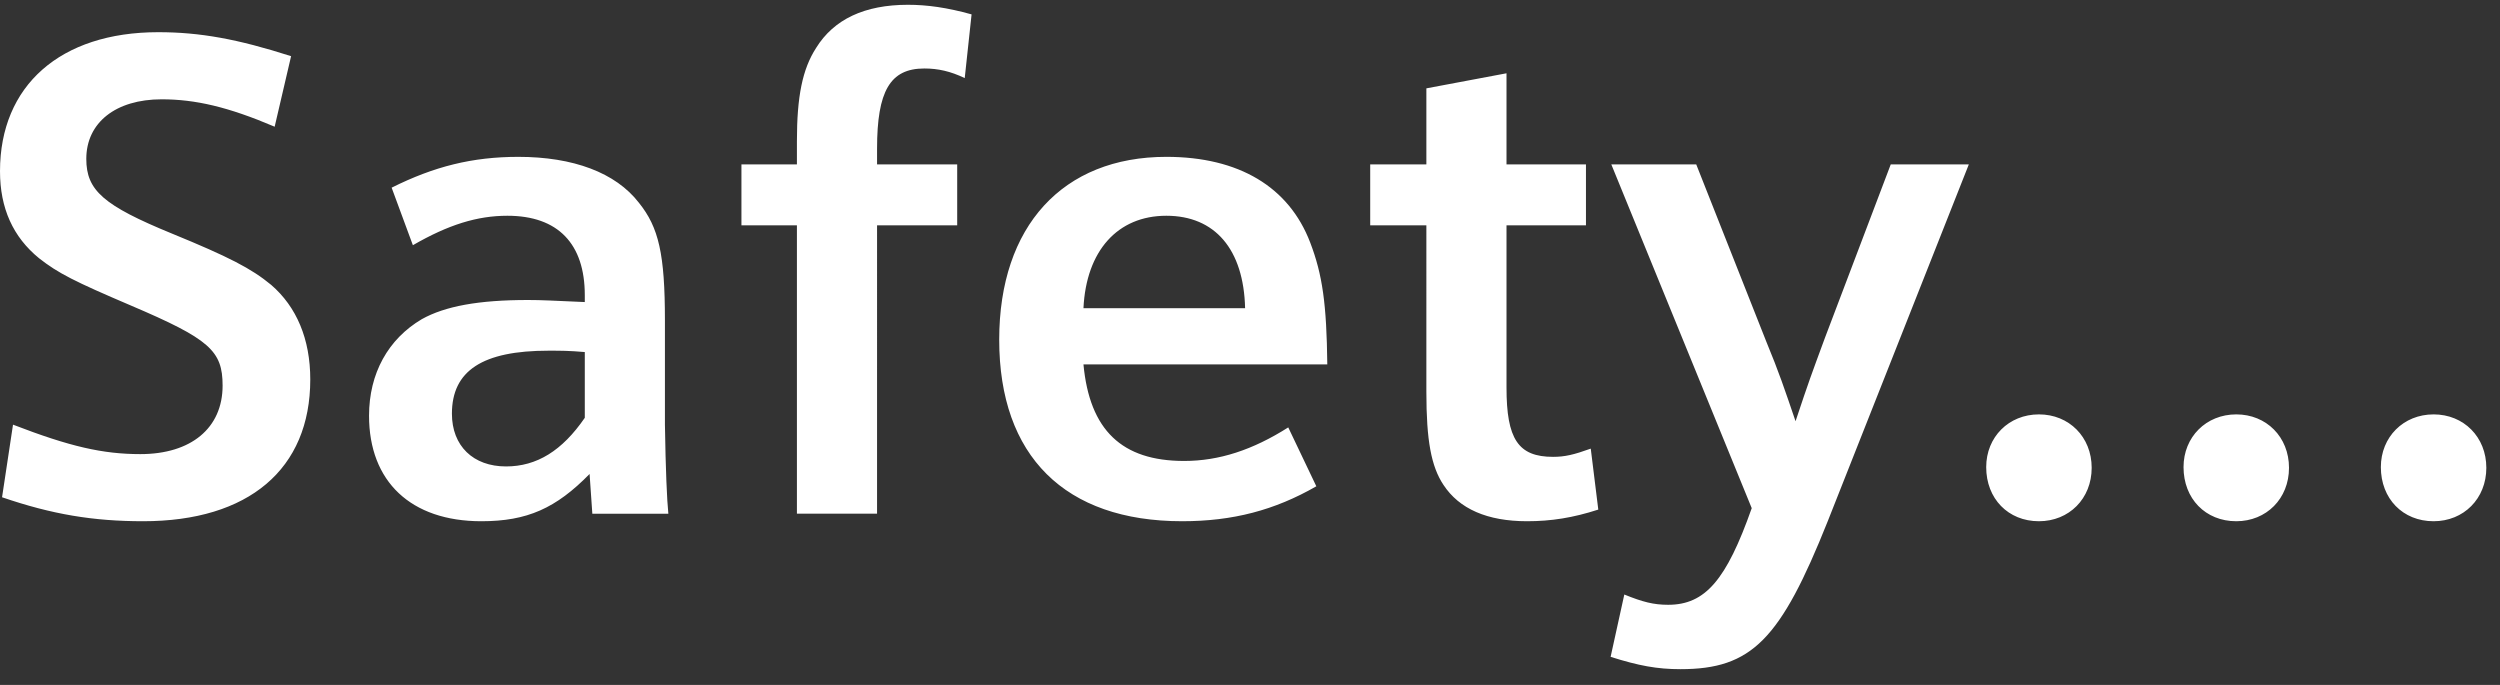 <svg width="73" height="20" viewBox="0 0 73 20" fill="none" xmlns="http://www.w3.org/2000/svg"><rect x="0" y="0" width="73" height="20" fill="#333333" stroke="none"/><path d="M.06 14.52l.32-2.12c1.66.64 2.62.86 3.72.86 1.48 0 2.4-.76 2.4-2 0-1.02-.38-1.36-2.68-2.34-1.64-.7-2.12-.94-2.68-1.38C.38 6.92 0 6.08 0 5 0 2.5 1.76.94 4.62.94c1.22 0 2.32.2 3.88.7L8.02 3.7c-1.36-.58-2.32-.8-3.3-.8-1.34 0-2.2.68-2.2 1.74 0 .92.5 1.36 2.5 2.18 1.66.68 2.32 1.02 2.9 1.5.74.64 1.14 1.58 1.14 2.76 0 2.62-1.8 4.14-4.88 4.14-1.46 0-2.66-.2-4.12-.7zm17.236.48l-.08-1.16c-.98 1-1.82 1.38-3.16 1.38-2.06 0-3.28-1.16-3.28-3.08 0-1.24.56-2.24 1.54-2.82.68-.38 1.66-.56 3.1-.56.4 0 .74.02 1.66.06v-.2c0-1.5-.78-2.32-2.26-2.32-.88 0-1.72.26-2.76.86l-.62-1.68c1.24-.62 2.36-.9 3.7-.9 1.6 0 2.84.46 3.52 1.34.58.72.76 1.5.76 3.44v3.04c.02 1.3.06 2.22.1 2.6h-2.22zm-.22-2.8v-1.92c-.46-.04-.7-.04-1.06-.04-1.92 0-2.82.58-2.82 1.84 0 .94.62 1.54 1.58 1.54.9 0 1.64-.46 2.3-1.42zM23.27 15V6.58h-1.62V4.8h1.62v-.68c0-1.3.16-2.1.56-2.72.52-.84 1.42-1.26 2.68-1.26.56 0 1.14.08 1.86.28l-.2 1.86c-.42-.2-.78-.28-1.18-.28-1 0-1.38.66-1.38 2.34v.46h2.34v1.78h-2.34V15h-2.34zm15.487-4.36h-7.12c.18 1.92 1.12 2.82 2.94 2.82 1.02 0 2-.32 3.04-.98l.82 1.72c-1.22.7-2.44 1.02-3.92 1.02-3.42 0-5.34-1.9-5.34-5.3 0-3.32 1.86-5.34 4.88-5.34 2.12 0 3.58.88 4.2 2.5.36.94.48 1.8.5 3.56zM31.637 9h4.72c-.04-1.72-.88-2.7-2.3-2.7s-2.34 1.02-2.42 2.7zM41.65 6.58h-1.64V4.8h1.64V2.58l2.34-.44V4.8h2.32v1.78h-2.32v4.74c0 1.5.34 2.02 1.36 2.02.34 0 .6-.06 1.1-.24l.22 1.78c-.74.24-1.38.34-2.08.34-1.16 0-1.98-.36-2.44-1.06-.36-.54-.5-1.3-.5-2.72V6.58zm9.501 8.26L47.05 4.8h2.48l2.04 5.16c.38.92.54 1.4.86 2.34.4-1.2.44-1.3.86-2.44l1.92-5.06h2.28l-4.12 10.42c-1.38 3.46-2.22 4.32-4.3 4.32-.68 0-1.22-.1-2.04-.36l.4-1.82c.54.22.86.3 1.28.3 1.08 0 1.7-.72 2.44-2.82zm8.386-2.74c.88 0 1.54.66 1.54 1.56s-.66 1.56-1.54 1.56c-.9 0-1.54-.66-1.54-1.58 0-.88.66-1.54 1.54-1.54zm5.762 0c.88 0 1.54.66 1.54 1.56s-.66 1.56-1.54 1.56c-.9 0-1.54-.66-1.54-1.58 0-.88.66-1.54 1.54-1.54zm5.762 0c.88 0 1.54.66 1.54 1.56s-.66 1.56-1.54 1.56c-.9 0-1.54-.66-1.54-1.58 0-.88.66-1.54 1.54-1.54z" fill="#fff"/></svg>